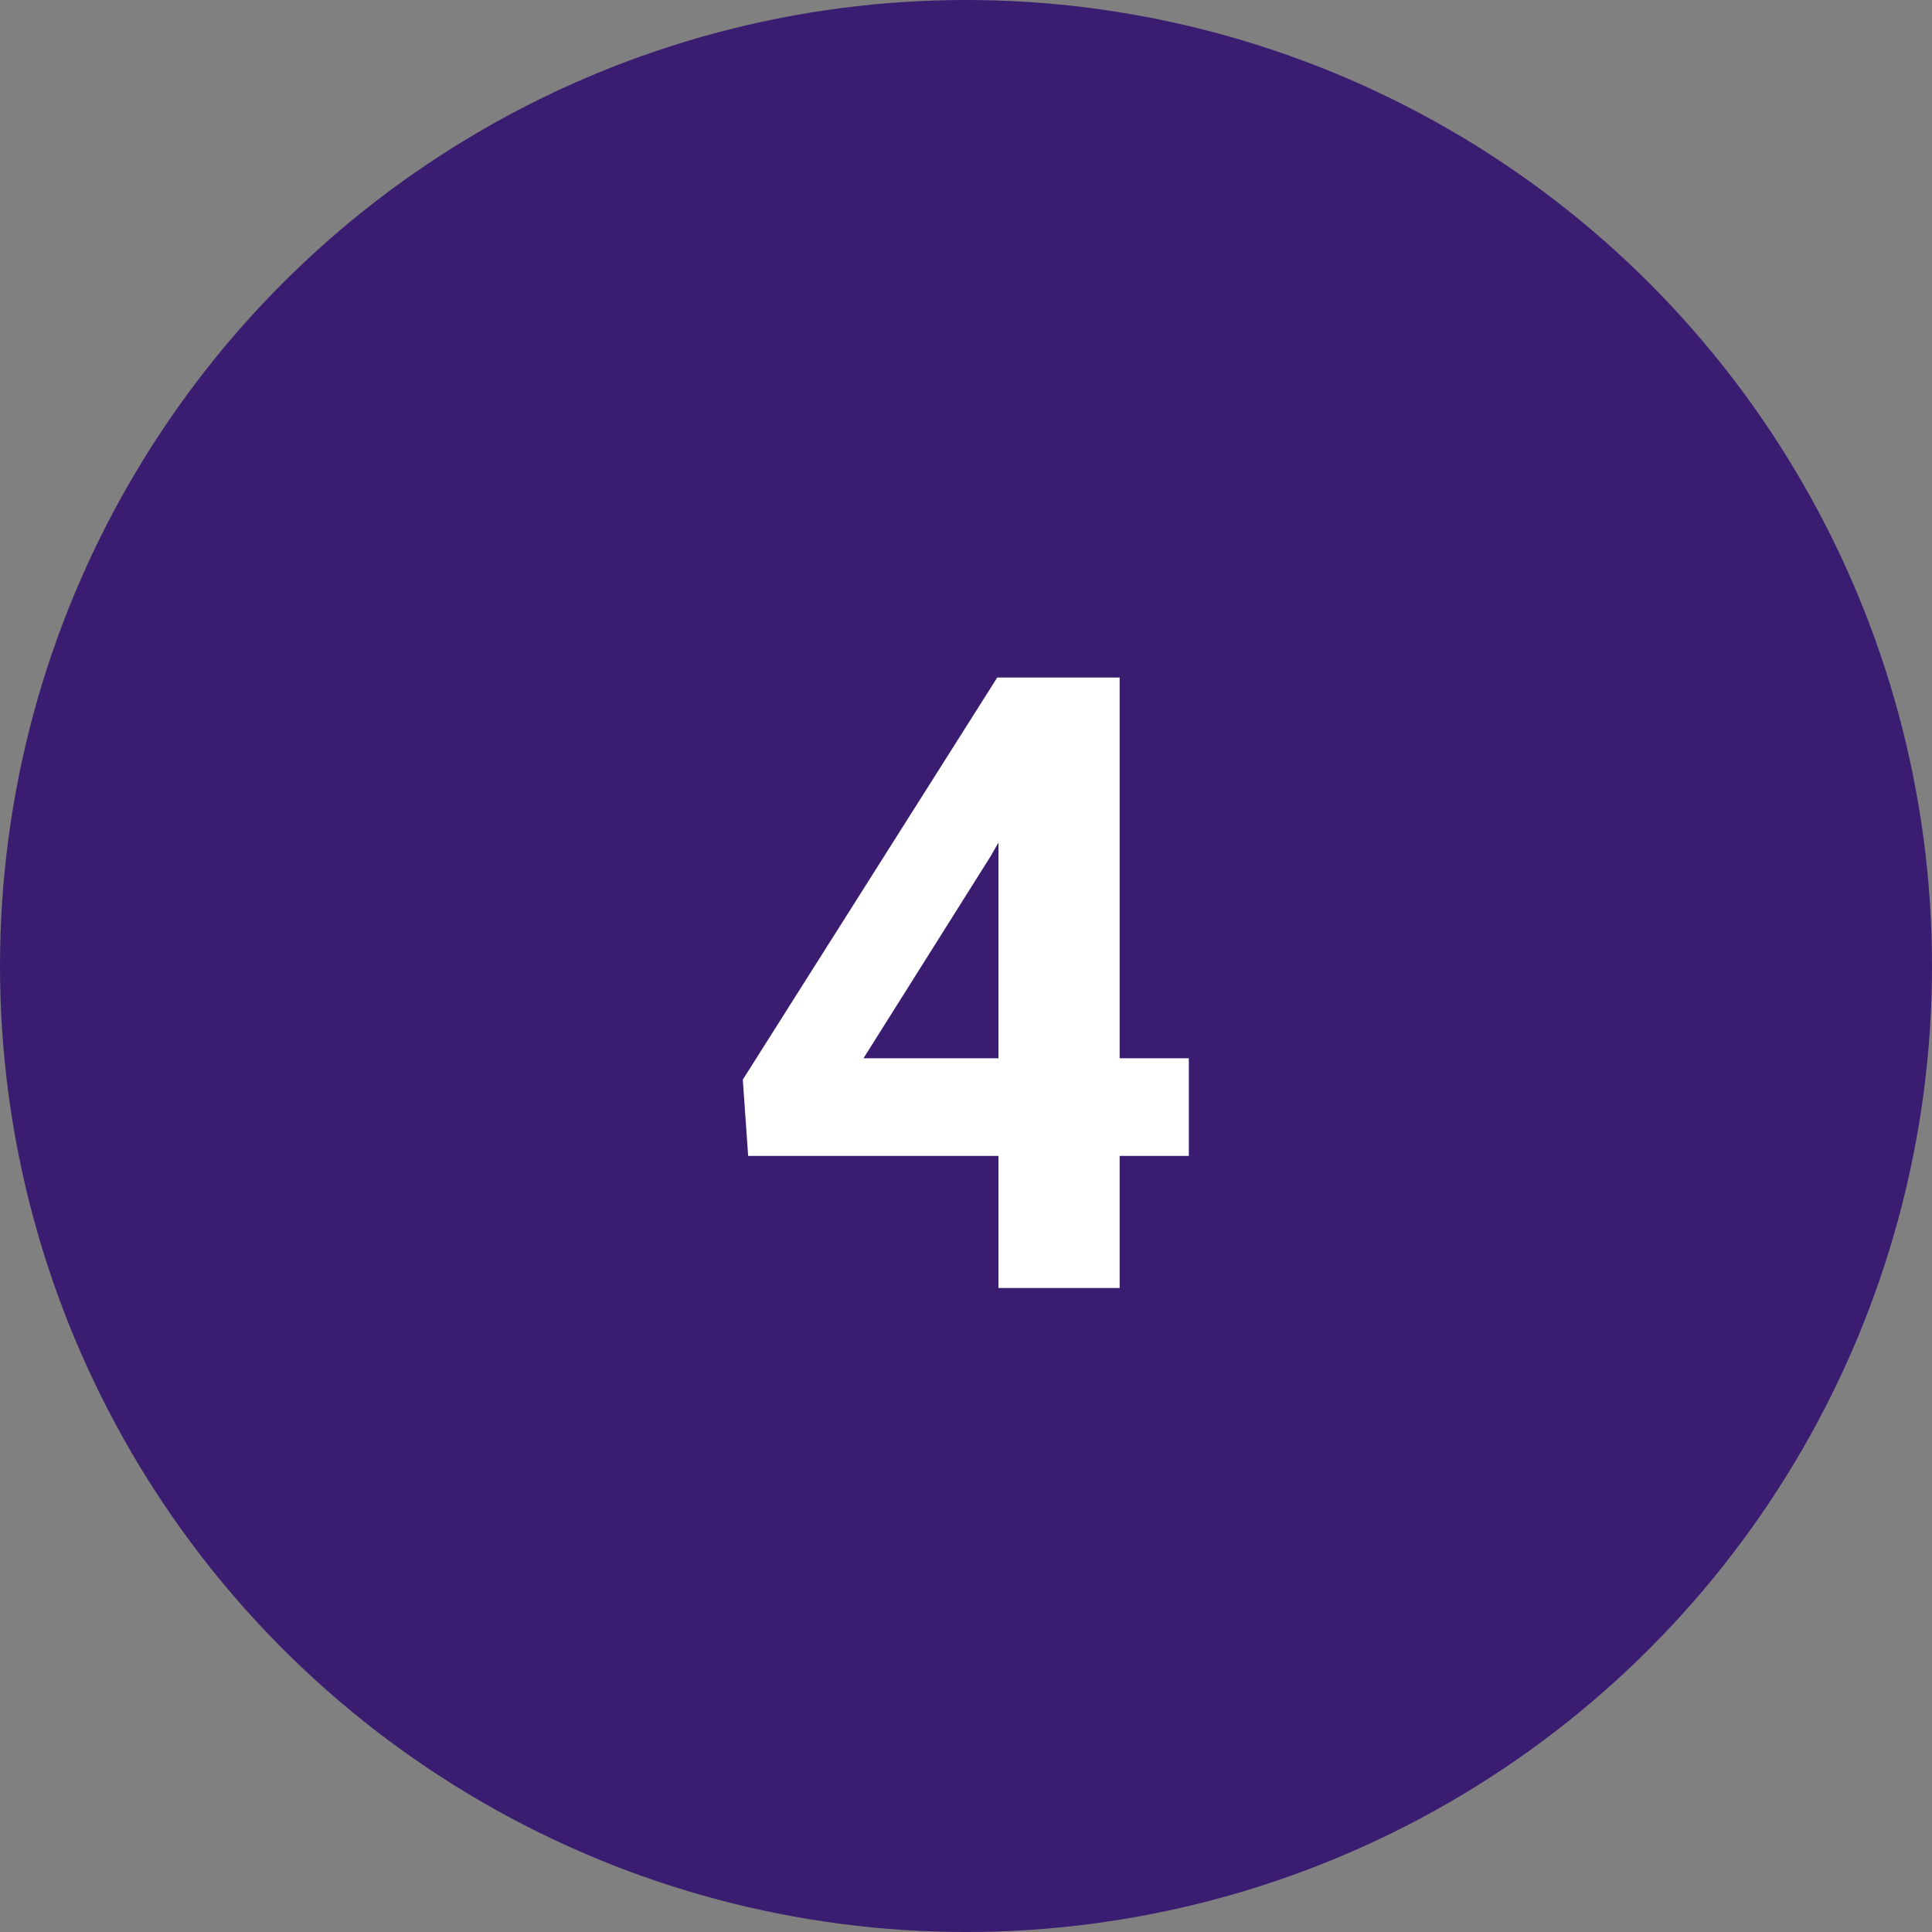 <svg xmlns="http://www.w3.org/2000/svg" width="36" height="36" viewBox="0 0 36 36">
  <rect x="0" y="0" width="36" height="36" fill="#808080" stroke="none"/>
  <g id="Grupo_1099277" data-name="Grupo 1099277" transform="translate(-0.5)">
    <circle id="Elipse_11467" data-name="Elipse 11467" cx="18" cy="18" r="18" transform="translate(0.5)" fill="#3a1d71"/>
    <path id="Trazado_884275" data-name="Trazado 884275" d="M2.863-4.281H4.152v1.82H2.863V0H.605V-2.461H-4.059l-.1-1.422L.582-11.375H2.863Zm-4.773,0H.605V-8.3l-.148.258Z" transform="translate(18.5 24)" fill="#fff"/>
  </g>
</svg>
